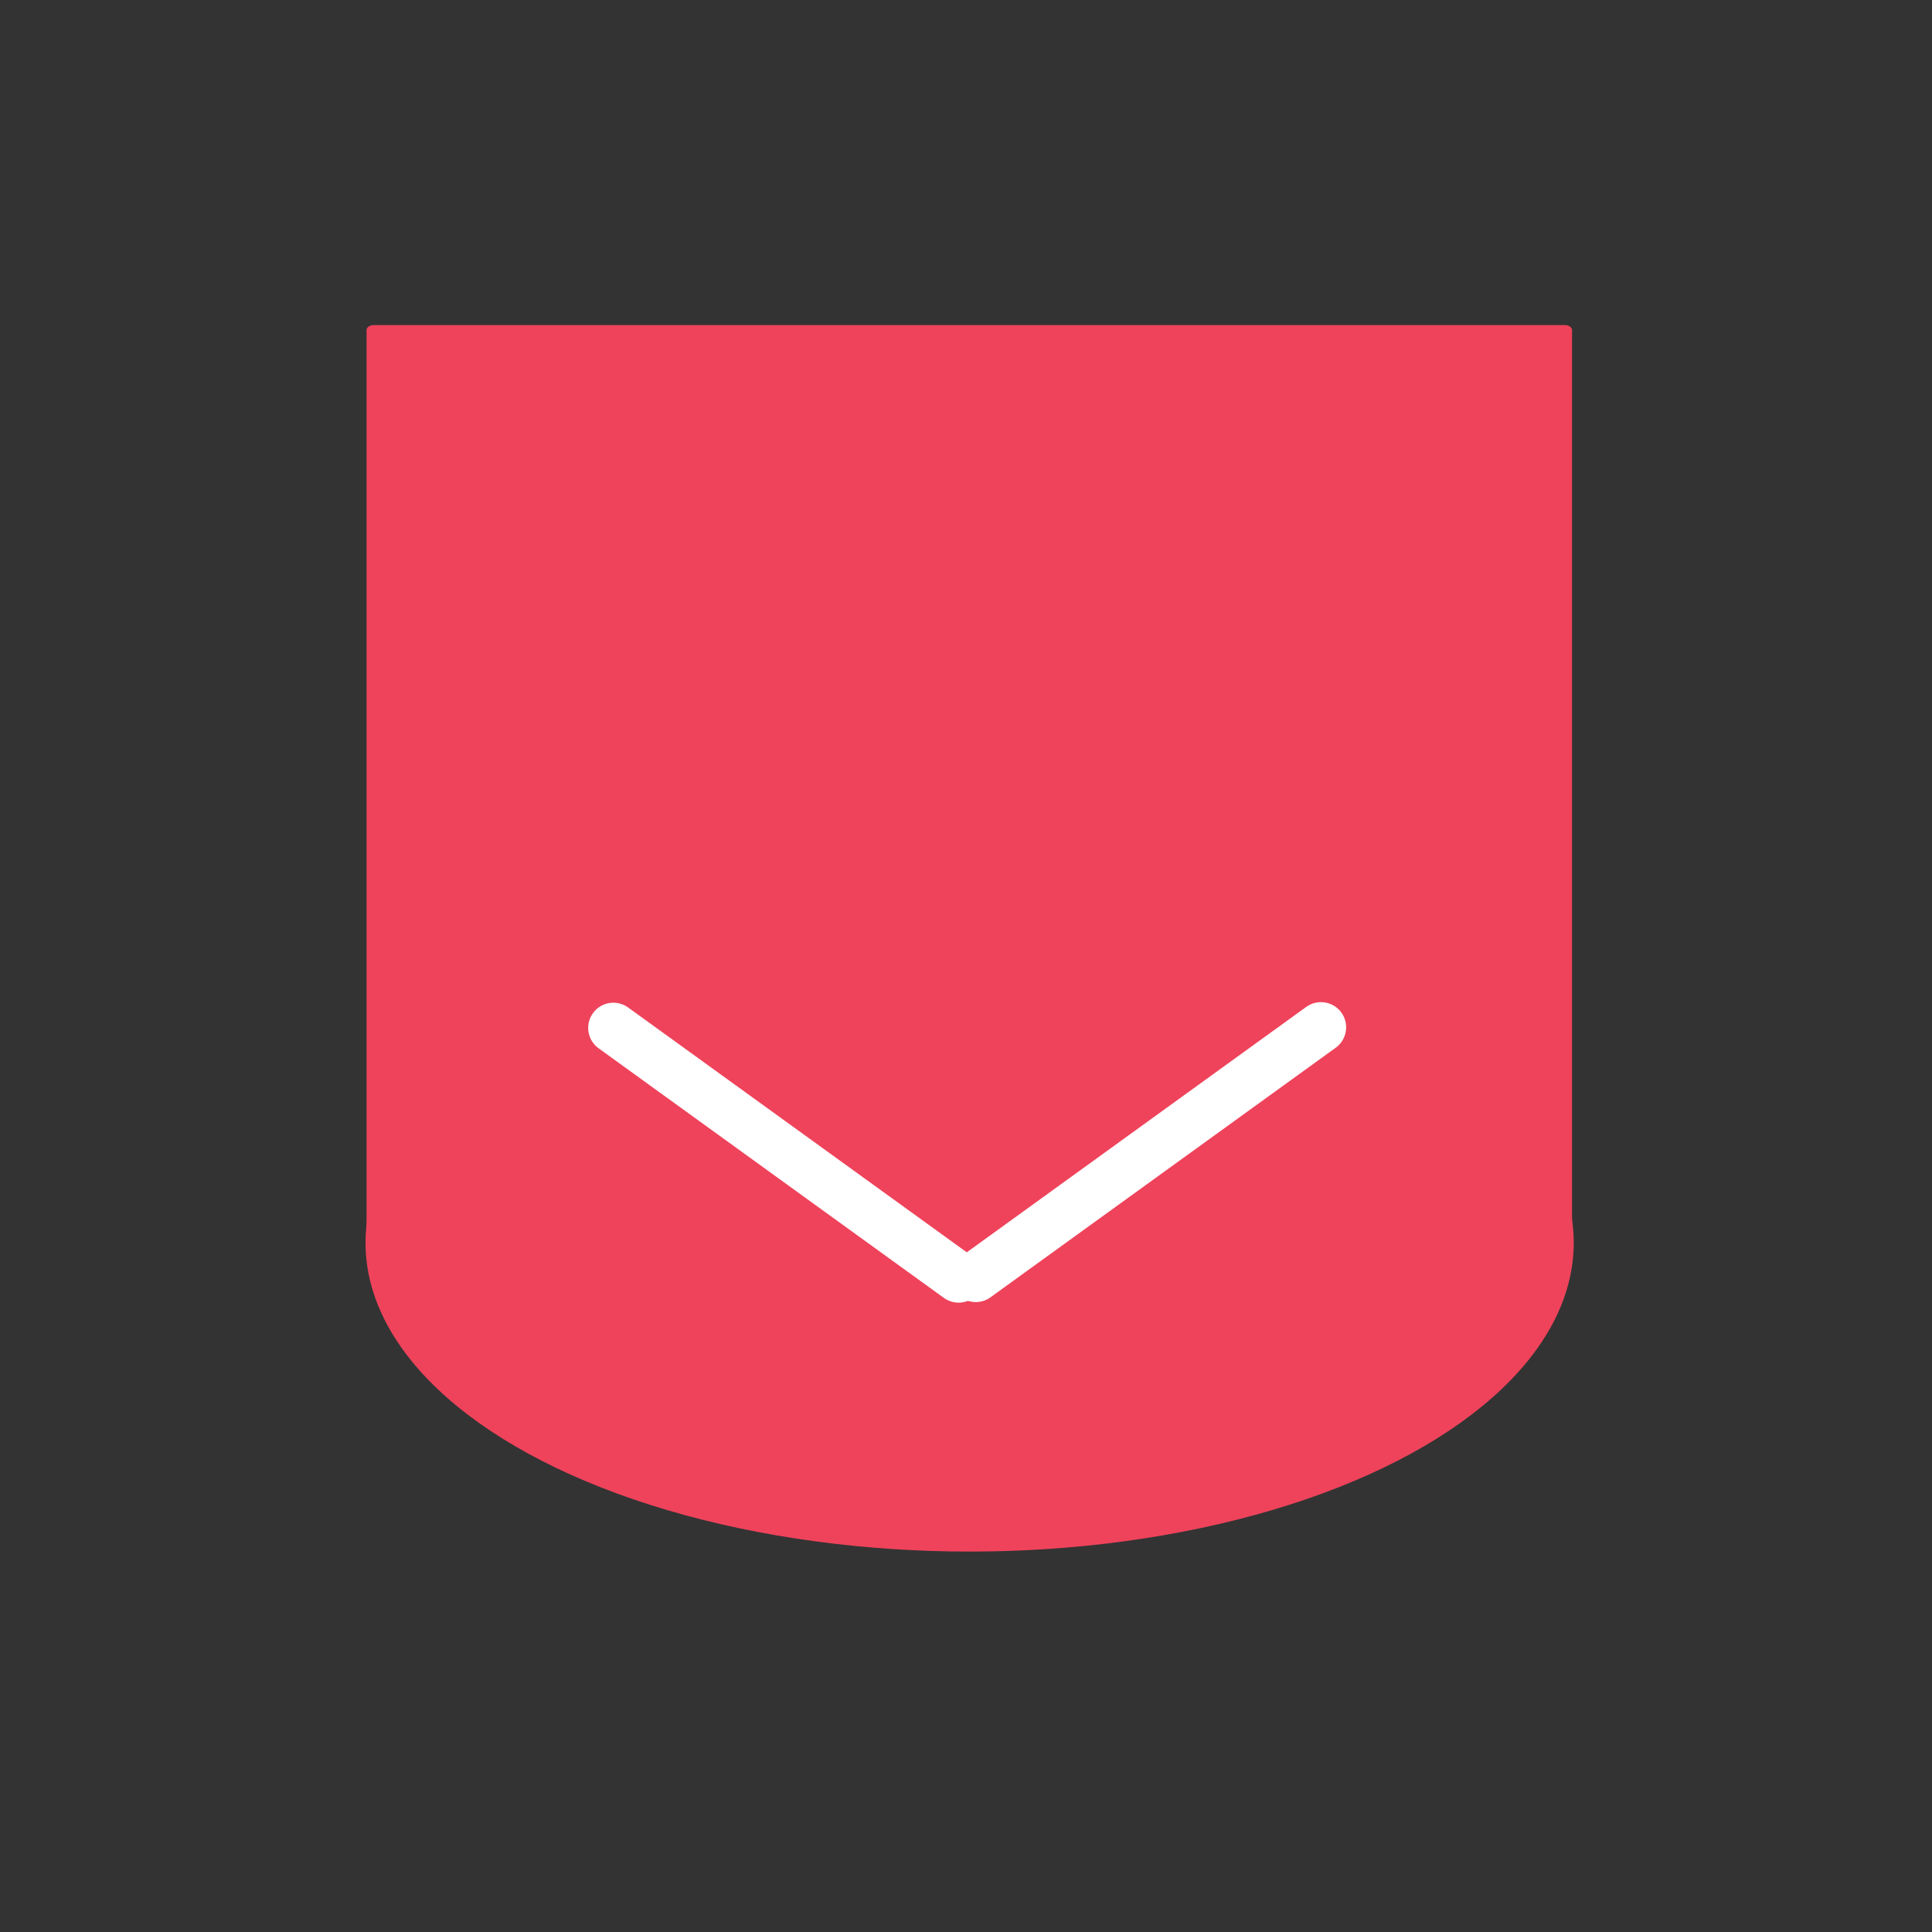 <?xml version="1.0" encoding="UTF-8" standalone="no"?>
<!DOCTYPE svg PUBLIC "-//W3C//DTD SVG 1.1//EN" "http://www.w3.org/Graphics/SVG/1.1/DTD/svg11.dtd">
<svg width="100%" height="100%" viewBox="0 0 160 160" version="1.1" xmlns="http://www.w3.org/2000/svg" xmlns:xlink="http://www.w3.org/1999/xlink" xml:space="preserve" xmlns:serif="http://www.serif.com/" style="fill-rule:evenodd;clip-rule:evenodd;stroke-linecap:round;stroke-linejoin:round;stroke-miterlimit:1.5;">
    <rect x="0" y="0" width="160" height="160" fill="#333333" stroke="none"/>
    <g transform="matrix(1.778,0,0,1.262,-44.201,-3.217)">
        <rect x="42.258" y="24.209" width="55.5" height="60.496" style="fill:rgb(239,67,91);stroke:rgb(239,67,91);stroke-width:0.65px;"/>
    </g>
    <g transform="matrix(1.782,0,0,1.516,-60.493,-38.119)">
        <ellipse cx="79.009" cy="93.034" rx="28.075" ry="16.87" style="fill:rgb(239,67,91);"/>
    </g>
    <g transform="matrix(1.782,0,0,1.782,-58.663,-33.786)">
        <path d="M61.425,66.729L77.469,78.328" style="fill:none;stroke:white;stroke-width:2.34px;"/>
    </g>
    <g transform="matrix(1.782,0,0,-1.782,-28.653,224.659)">
        <path d="M61.425,66.729L77.469,78.328" style="fill:none;stroke:white;stroke-width:2.34px;"/>
    </g>
</svg>
